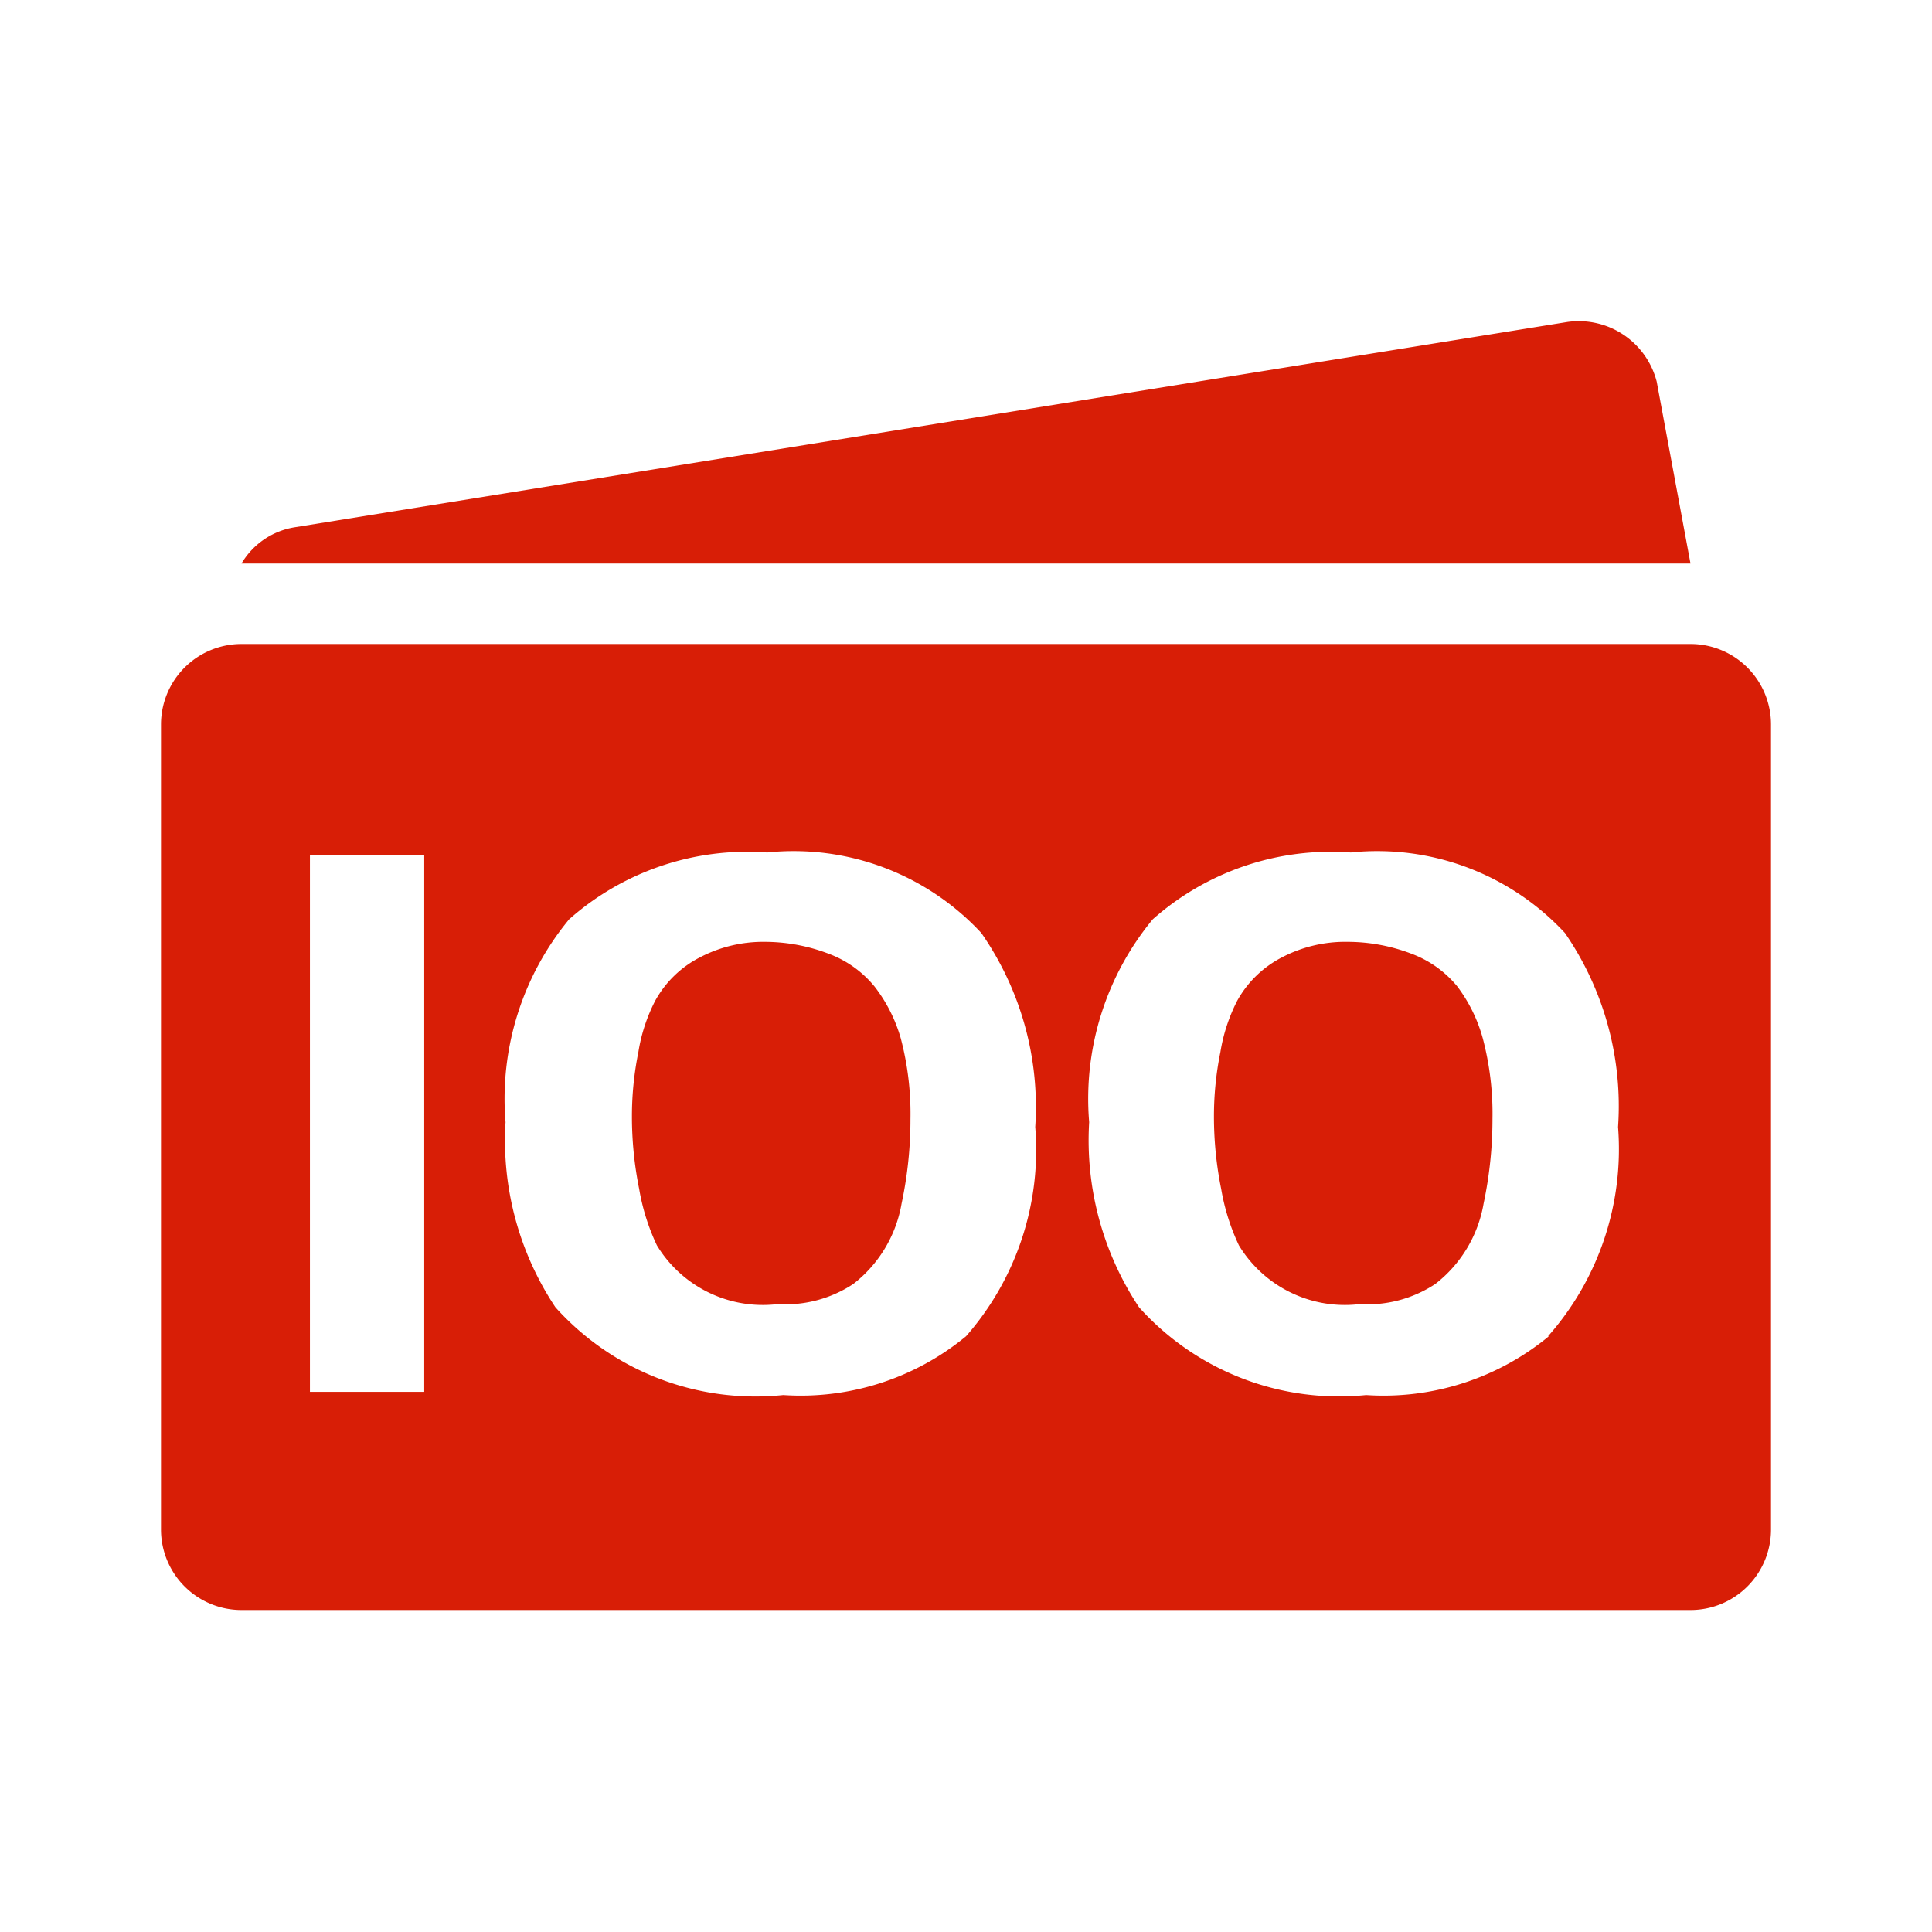 <svg t="1726731895101" class="icon" viewBox="0 0 1024 1024" version="1.1" xmlns="http://www.w3.org/2000/svg" p-id="52955" width="200" height="200"><path d="M878.08 202.24A42.667 42.667 0 0 0 830.72 170.667L156.16 279.467A40.107 40.107 0 0 0 128 298.667h768zM463.36 522.667a57.173 57.173 0 0 0-23.893-17.067 95.147 95.147 0 0 0-33.707-6.4 72.533 72.533 0 0 0-34.56 8.107 56.32 56.32 0 0 0-23.893 23.04 90.027 90.027 0 0 0-8.96 27.307 170.667 170.667 0 0 0-3.413 34.133 193.707 193.707 0 0 0 3.84 38.4 114.347 114.347 0 0 0 9.387 29.867 65.707 65.707 0 0 0 64 31.147 65.28 65.28 0 0 0 40.107-10.667 68.693 68.693 0 0 0 25.6-42.667 213.333 213.333 0 0 0 4.693-44.8 156.16 156.16 0 0 0-5.12-42.667 81.067 81.067 0 0 0-14.08-27.733zM772.267 522.667a57.173 57.173 0 0 0-23.893-17.067 95.147 95.147 0 0 0-33.707-6.4 72.533 72.533 0 0 0-34.987 8.107 56.747 56.747 0 0 0-23.893 23.04 91.307 91.307 0 0 0-8.96 27.307 170.667 170.667 0 0 0-3.413 34.133 193.707 193.707 0 0 0 3.84 38.4 114.773 114.773 0 0 0 9.387 29.867 65.707 65.707 0 0 0 64 31.147 65.28 65.28 0 0 0 40.107-10.667 68.693 68.693 0 0 0 25.6-42.667 216.32 216.32 0 0 0 4.693-44.8 156.16 156.16 0 0 0-5.12-42.667 81.493 81.493 0 0 0-13.653-27.733z" fill="#d81e06" p-id="52956"></path><path d="M896 341.333H128a42.667 42.667 0 0 0-42.667 42.667v426.667a42.667 42.667 0 0 0 42.667 42.667h768a42.667 42.667 0 0 0 42.667-42.667V384a42.667 42.667 0 0 0-42.667-42.667zM224.853 737.707H164.267v-284.587h60.587zM512 708.267a137.813 137.813 0 0 1-96.853 31.147 142.507 142.507 0 0 1-120.747-46.507 159.573 159.573 0 0 1-26.453-98.133 149.333 149.333 0 0 1 33.707-107.52 142.507 142.507 0 0 1 104.96-35.413 135.68 135.68 0 0 1 113.493 42.667 161.28 161.28 0 0 1 28.587 102.827 149.76 149.76 0 0 1-36.693 110.933z m308.907 0a137.813 137.813 0 0 1-96.853 31.147 142.507 142.507 0 0 1-120.32-46.507 160 160 0 0 1-26.453-98.133 149.333 149.333 0 0 1 33.707-107.52 142.507 142.507 0 0 1 104.96-35.413 135.68 135.68 0 0 1 113.493 42.667A161.707 161.707 0 0 1 857.6 597.333a149.76 149.76 0 0 1-37.12 110.933z" fill="#d81e06" p-id="52957"></path></svg>
